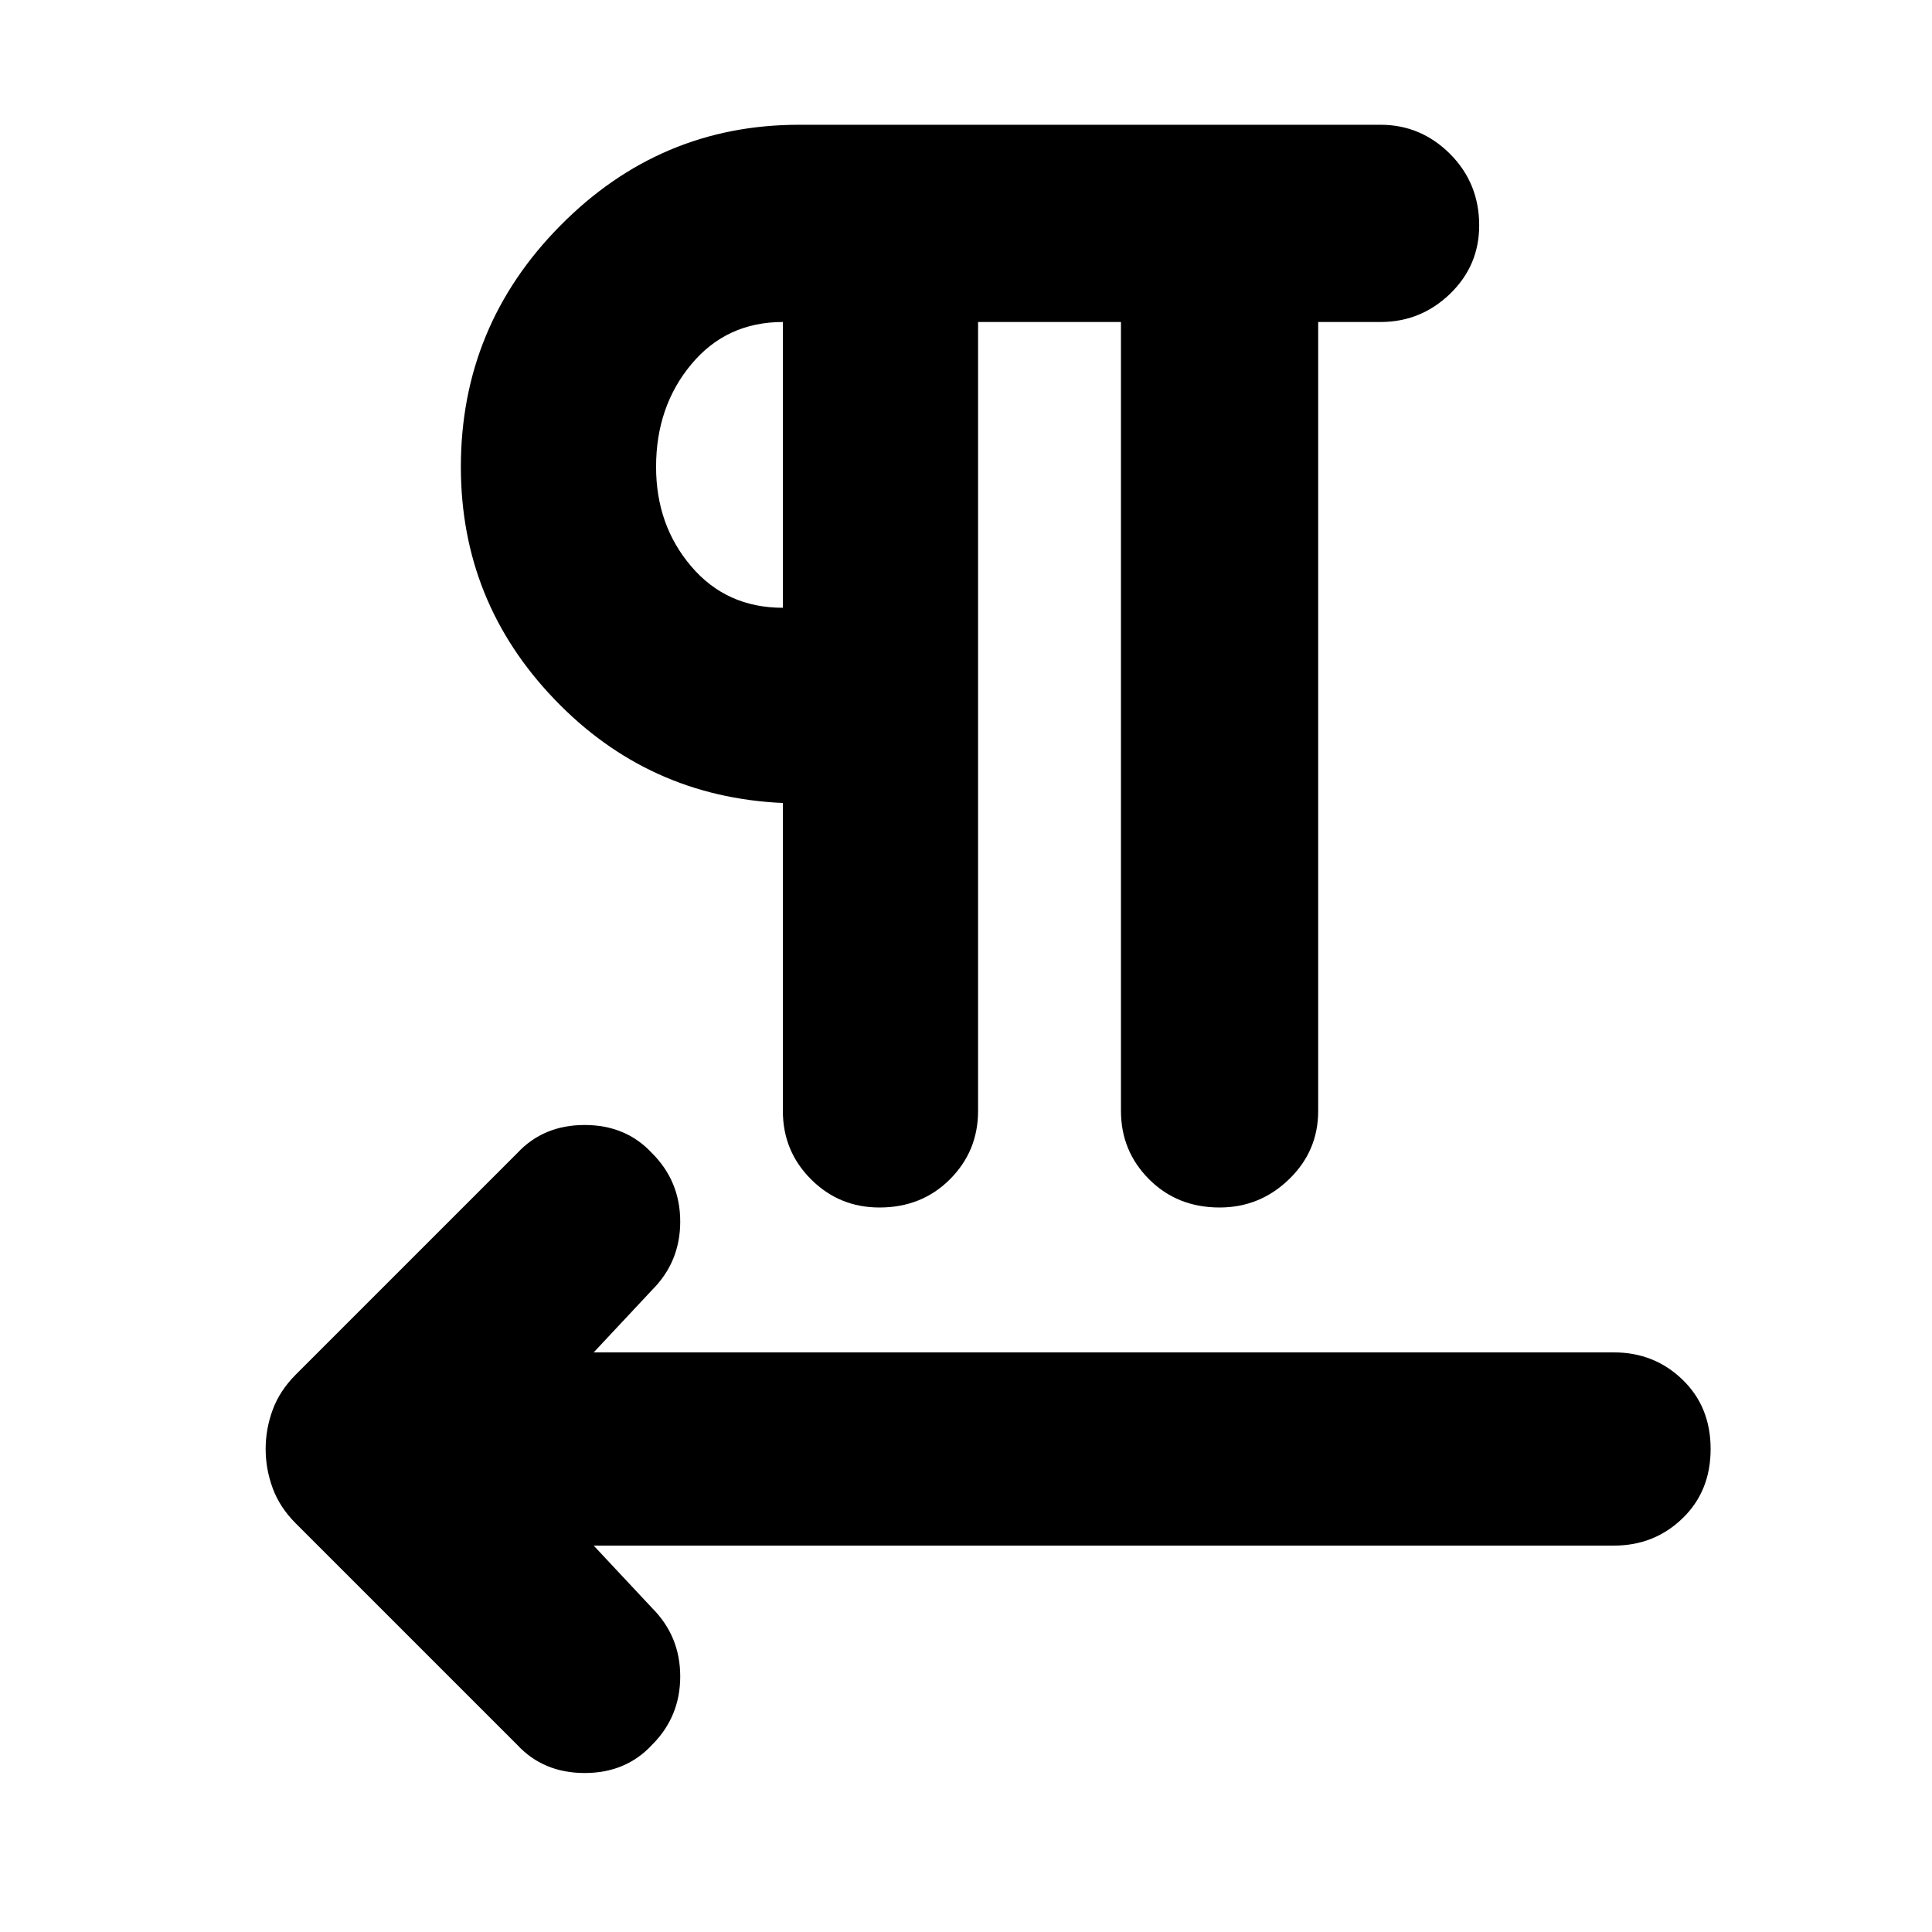 <svg xmlns="http://www.w3.org/2000/svg" height="24" width="24"><path d="m6.425 21.675-2.75-2.75q-.2-.2-.287-.437Q3.3 18.25 3.3 18t.088-.488q.087-.237.287-.437l2.75-2.75q.325-.35.838-.35.512 0 .837.35.35.35.35.85t-.35.85l-.725.775H20.05q.5 0 .85.338.35.337.35.862 0 .525-.35.862-.35.338-.85.338H7.375l.725.775q.35.35.35.85t-.35.85q-.325.35-.837.35-.513 0-.838-.35Zm4.5-6.675q-.5 0-.85-.35t-.35-.85V9.975Q8.05 9.9 6.888 8.687 5.725 7.475 5.725 5.8q0-1.75 1.238-3Q8.2 1.55 9.925 1.55h7.225q.5 0 .863.362.362.363.362.888 0 .5-.362.85-.363.35-.863.35h-.775v9.8q0 .5-.363.85-.362.35-.862.35-.525 0-.875-.35t-.35-.85V4H12.15v9.8q0 .5-.35.85t-.875.35Zm-1.2-7.45V4q-.7 0-1.137.525Q8.15 5.05 8.15 5.8q0 .725.438 1.237.437.513 1.137.513Zm0-1.75Z"/></svg>